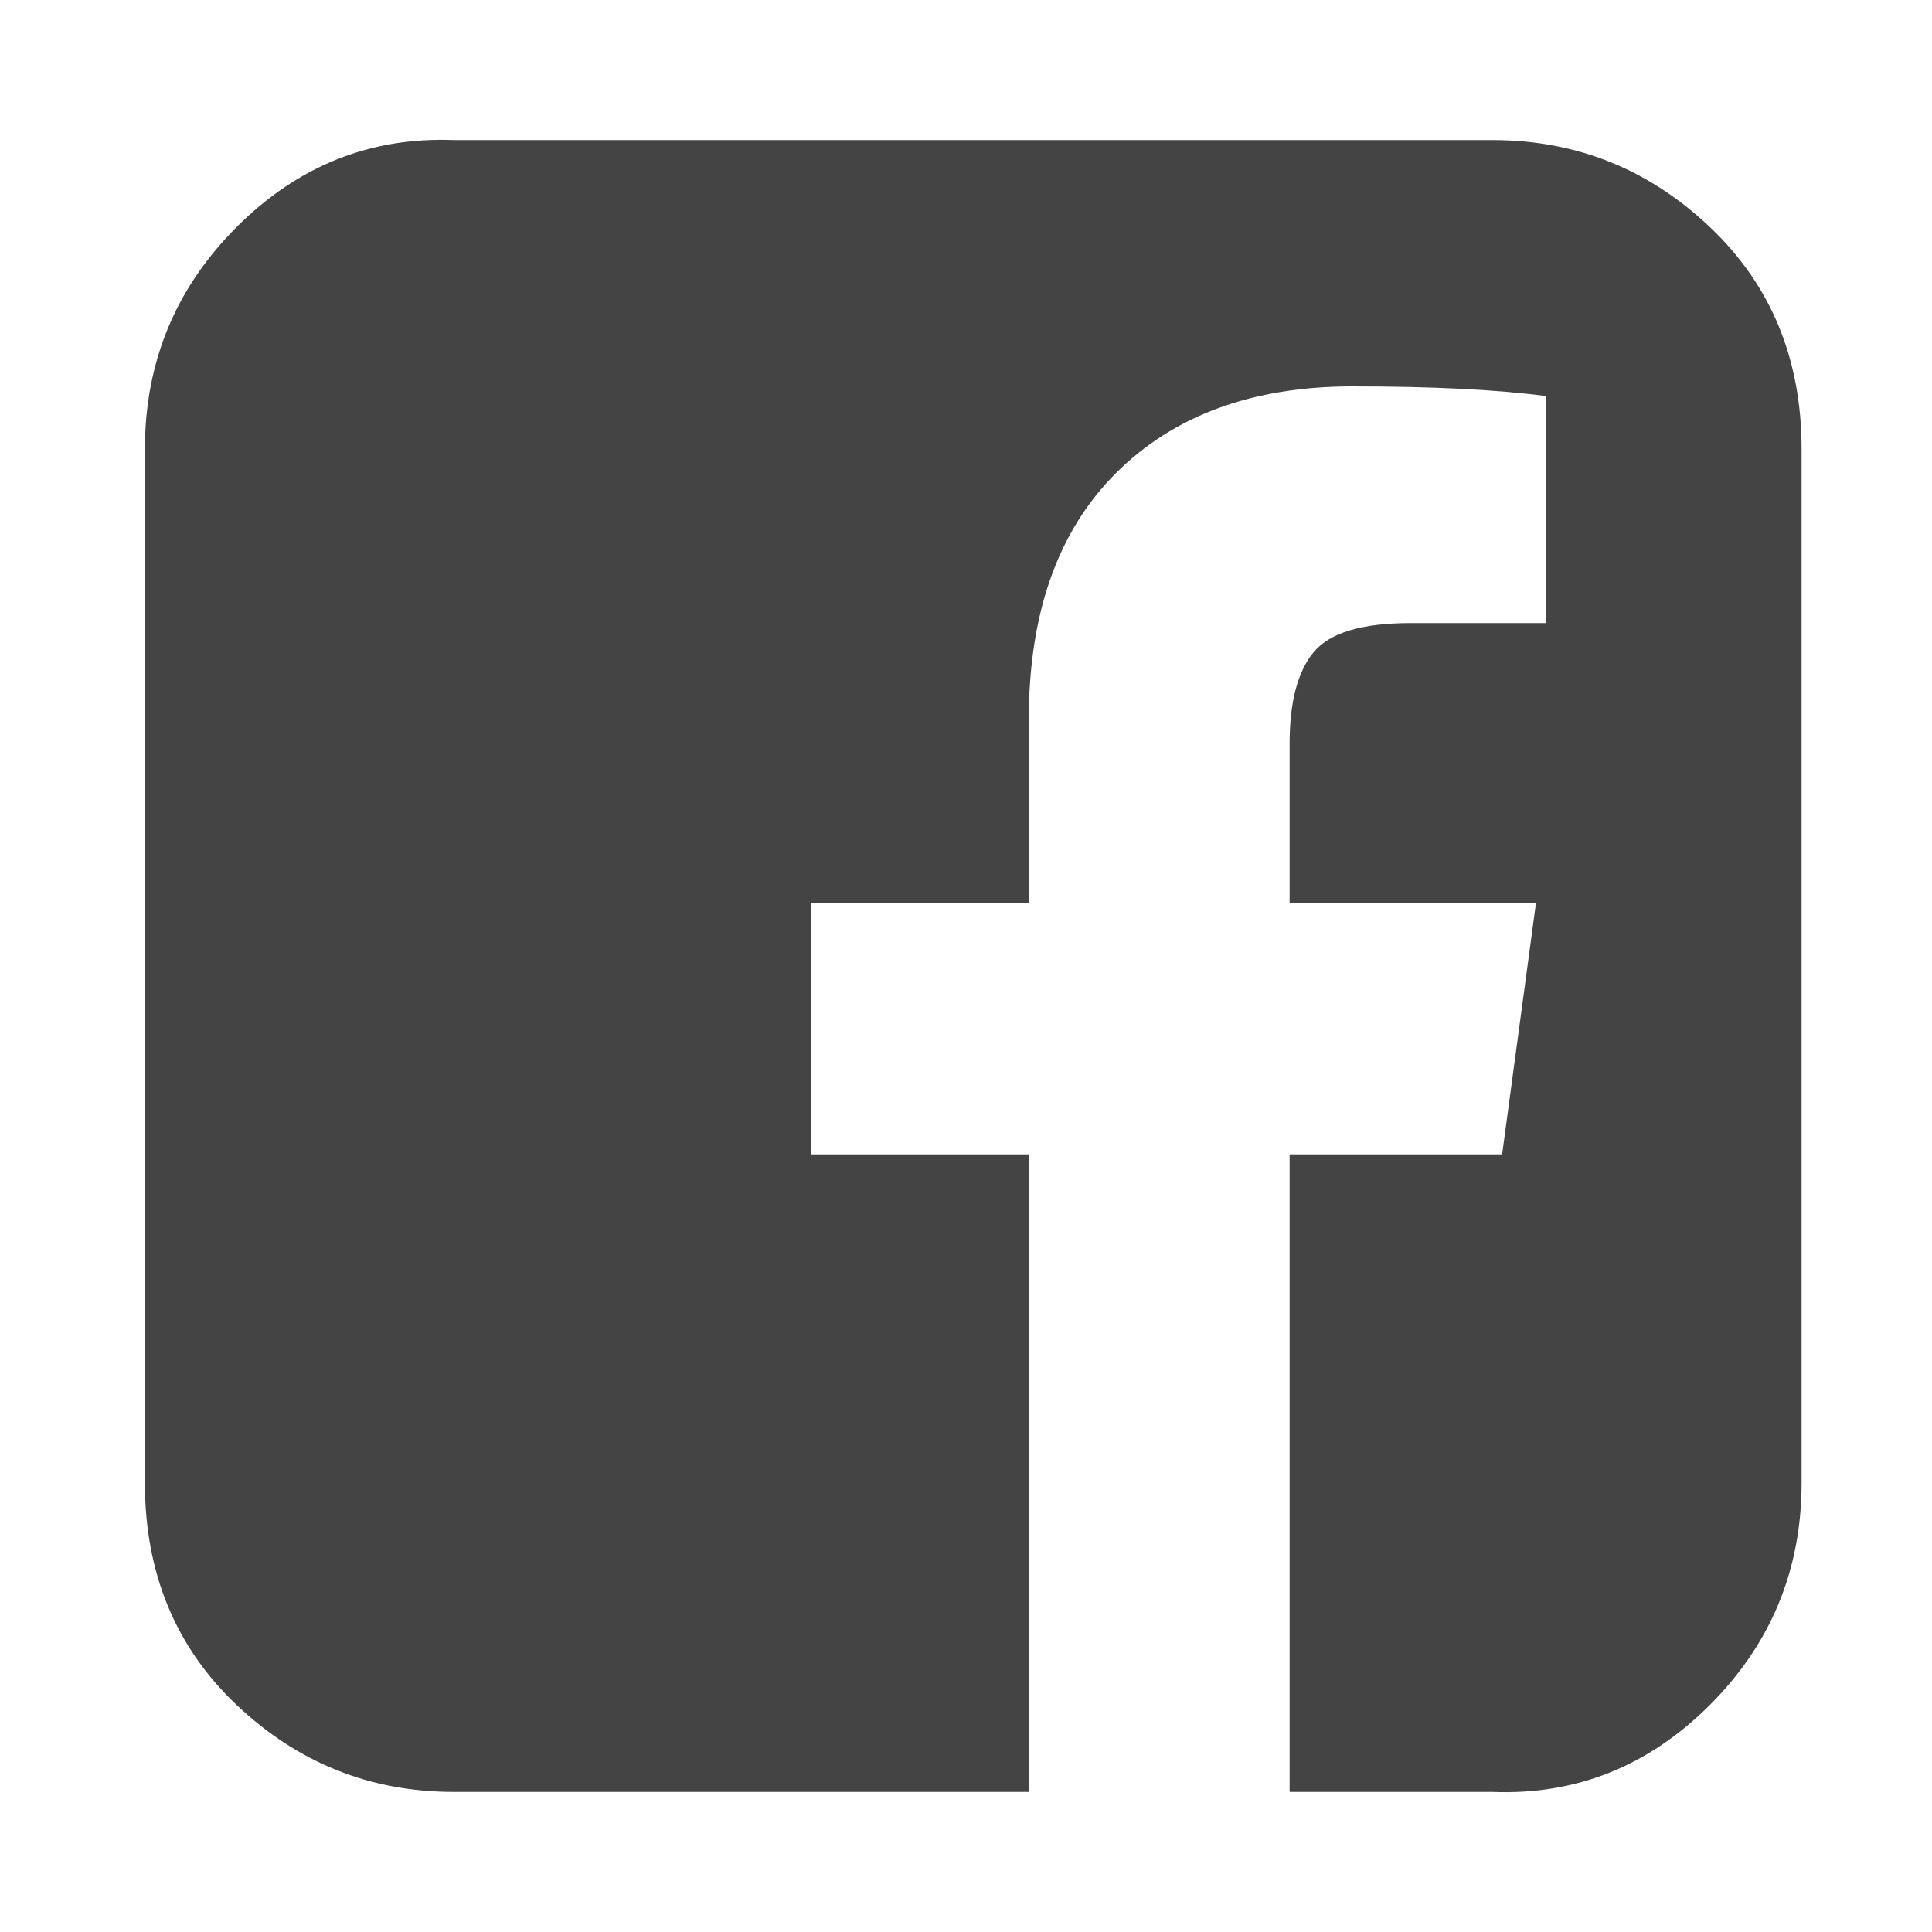 <?xml version="1.0"?><svg xmlns="http://www.w3.org/2000/svg" width="40" height="40" viewBox="0 0 40 40"><path fill="#444" d="m30.9 2.9q2.6 0 4.5 1.8t1.9 4.6v21.4q0 2.7-1.9 4.6t-4.5 1.8h-4.2v-13.2h4.4l0.7-5.2h-5.1v-3.3q0-1.3 0.5-1.9t2-0.6l2.8 0v-4.7q-1.5-0.2-4-0.2-3.1 0-4.9 1.8t-1.8 5.1v3.8h-4.5v5.2h4.5v13.2h-11.9q-2.6 0-4.5-1.8t-1.9-4.6v-21.4q0-2.7 1.9-4.6t4.5-1.8h21.5z"></path></svg>
